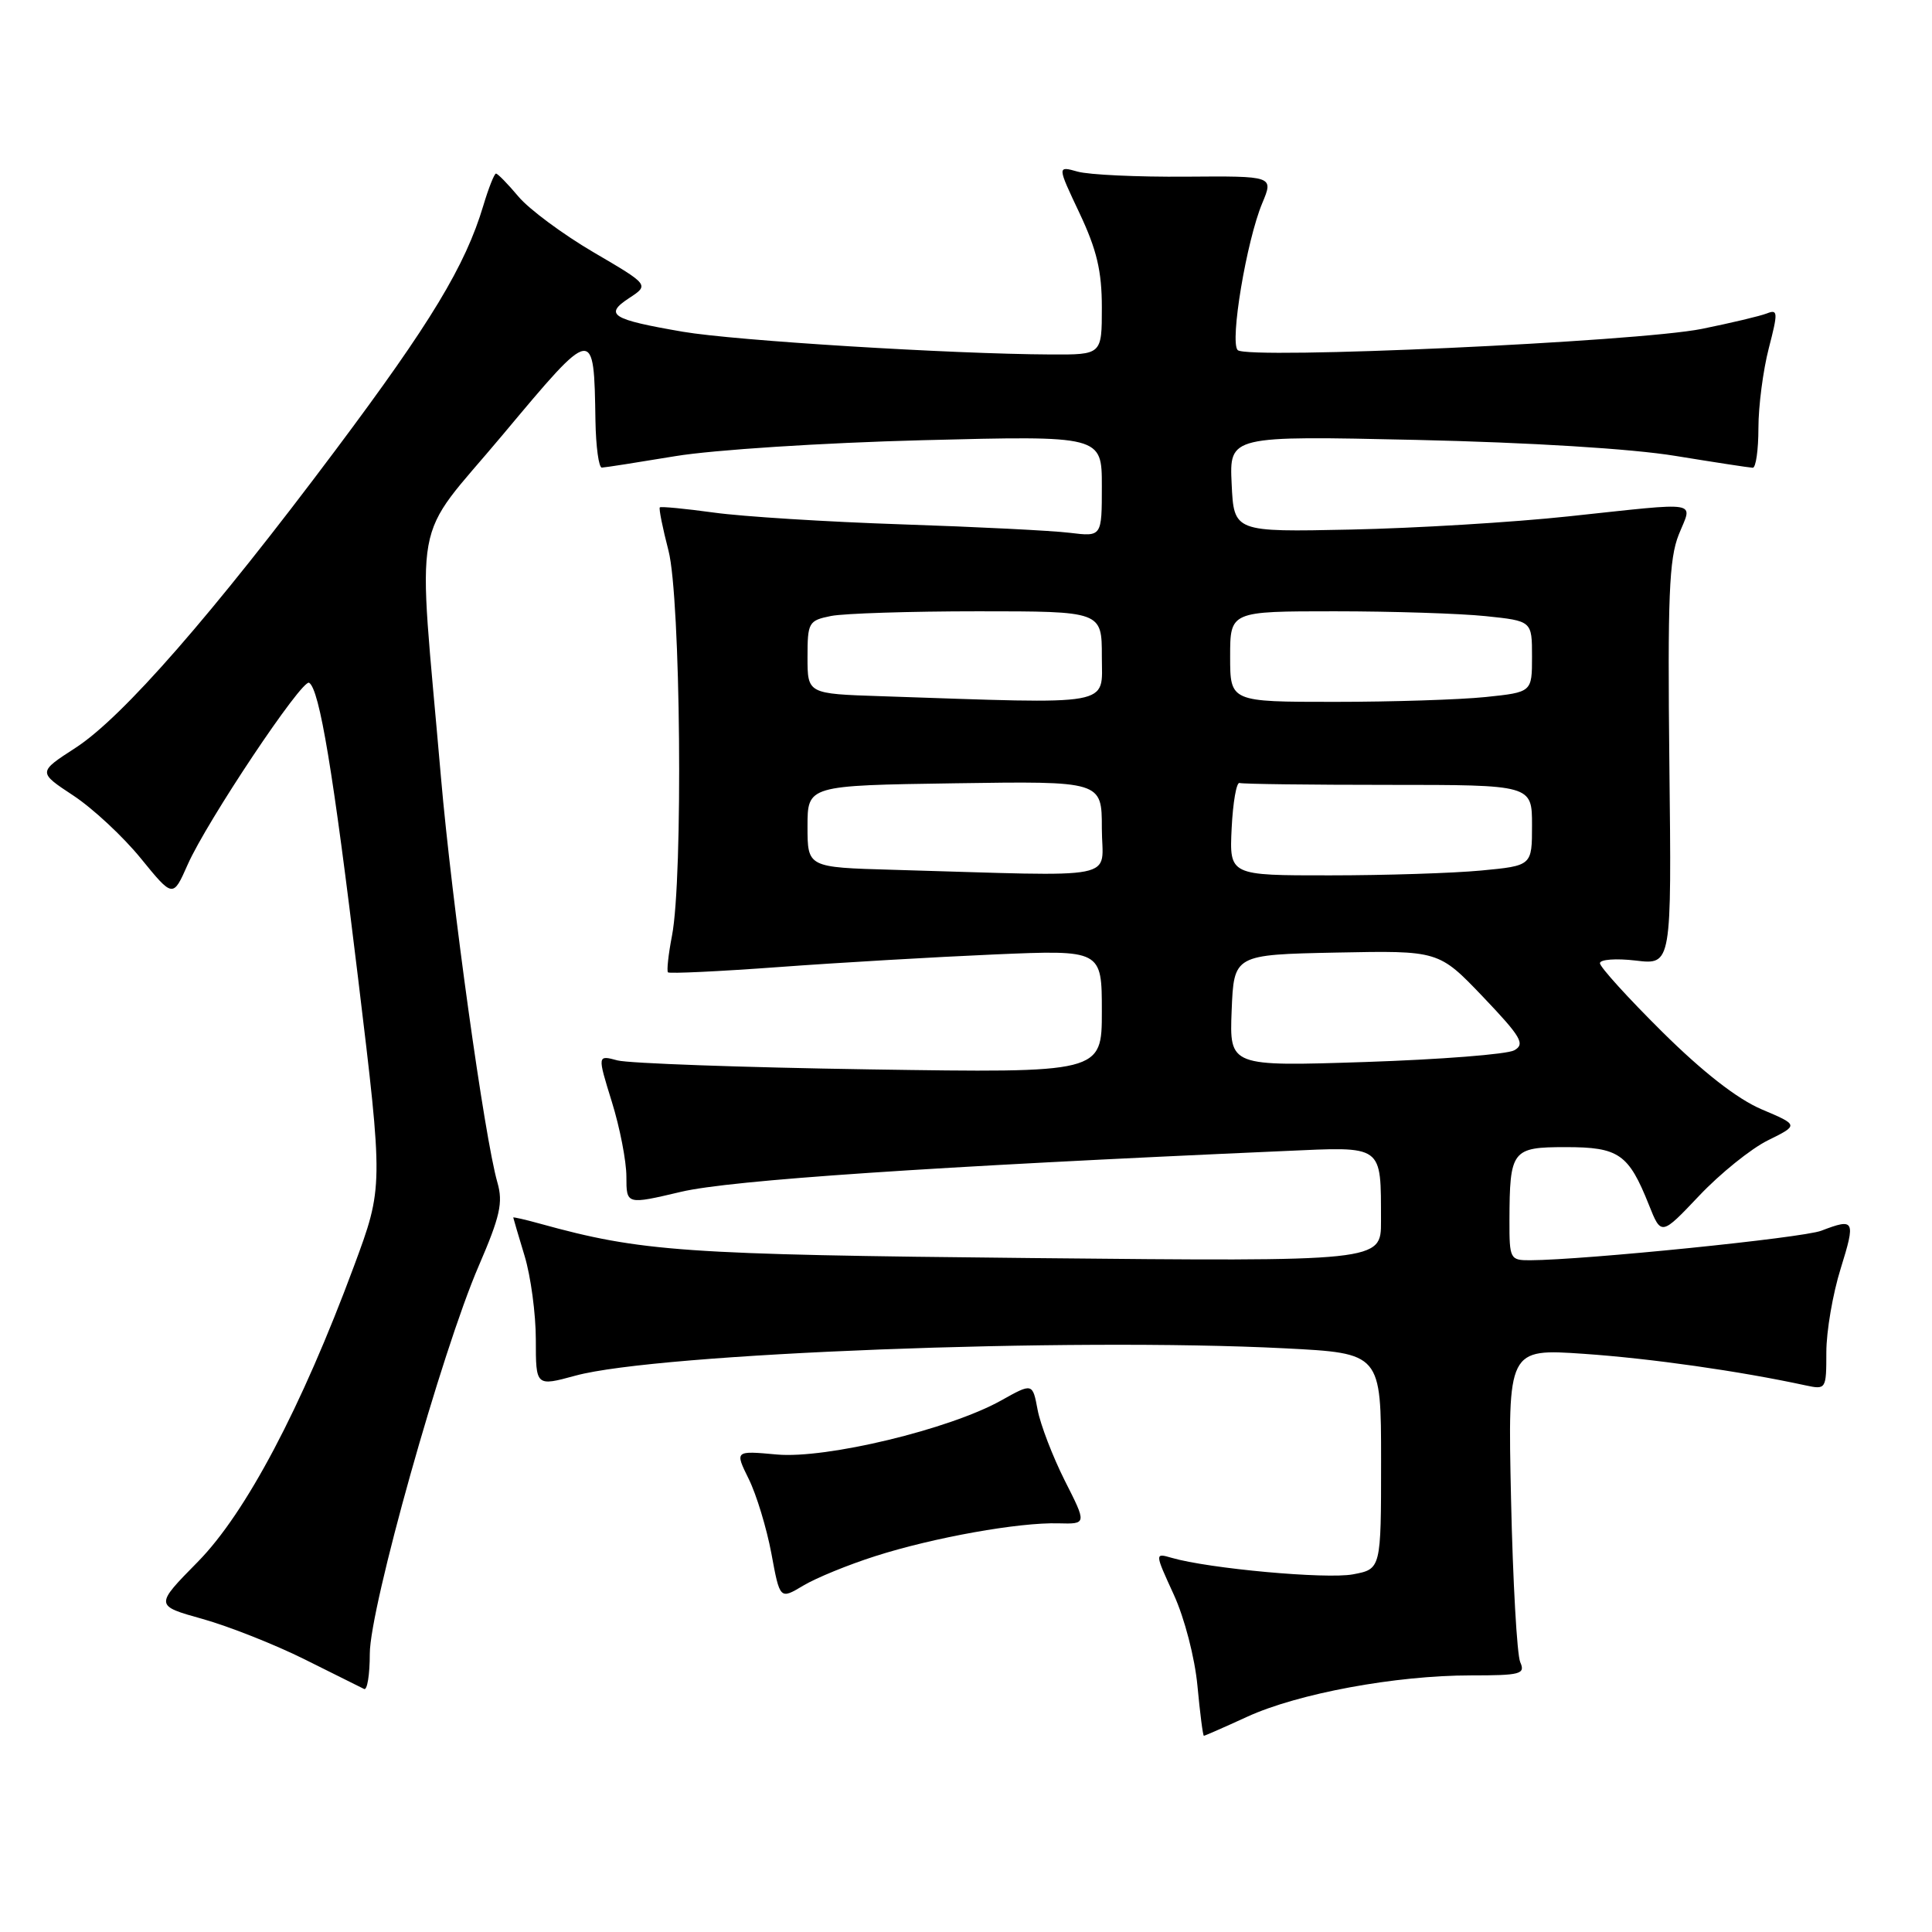 <?xml version="1.0" encoding="UTF-8" standalone="no"?>
<!DOCTYPE svg PUBLIC "-//W3C//DTD SVG 1.1//EN" "http://www.w3.org/Graphics/SVG/1.1/DTD/svg11.dtd" >
<svg xmlns="http://www.w3.org/2000/svg" xmlns:xlink="http://www.w3.org/1999/xlink" version="1.1" viewBox="0 0 256 256">
 <g >
 <path fill="currentColor"
d=" M 165.28 227.47 C 172.01 224.39 184.93 222.00 194.86 222.00 C 201.49 222.00 202.14 221.83 201.44 220.25 C 201.01 219.29 200.46 209.54 200.22 198.60 C 199.79 178.70 199.79 178.70 209.88 179.39 C 218.72 180.00 230.47 181.67 239.25 183.57 C 241.96 184.15 242.00 184.09 242.00 179.17 C 242.00 176.42 242.85 171.44 243.90 168.09 C 245.90 161.65 245.76 161.38 241.32 163.08 C 238.83 164.03 209.99 166.95 202.75 166.99 C 200.10 167.00 200.00 166.82 200.01 161.75 C 200.04 152.39 200.33 152.00 207.46 152.00 C 214.50 152.00 215.79 152.89 218.48 159.63 C 220.12 163.75 220.12 163.75 225.15 158.44 C 227.91 155.52 232.01 152.21 234.26 151.10 C 238.35 149.08 238.35 149.08 233.42 146.99 C 230.20 145.62 225.64 142.06 220.25 136.72 C 215.71 132.22 212.00 128.13 212.00 127.63 C 212.00 127.13 214.14 126.97 216.75 127.28 C 221.50 127.85 221.50 127.85 221.20 101.27 C 220.96 79.18 221.16 74.05 222.44 70.85 C 224.27 66.28 225.72 66.52 207.85 68.42 C 200.51 69.21 187.53 69.99 179.00 70.17 C 163.50 70.50 163.50 70.50 163.20 64.12 C 162.90 57.74 162.90 57.74 187.70 58.29 C 202.74 58.63 216.24 59.46 222.00 60.41 C 227.22 61.26 231.84 61.97 232.25 61.98 C 232.66 61.99 233.00 59.62 233.00 56.72 C 233.00 53.81 233.62 49.06 234.37 46.16 C 235.61 41.37 235.59 40.95 234.12 41.53 C 233.23 41.88 229.35 42.80 225.50 43.58 C 216.99 45.29 165.25 47.66 164.00 46.39 C 162.93 45.30 165.17 31.90 167.26 26.91 C 168.76 23.32 168.76 23.32 157.13 23.41 C 150.73 23.46 144.28 23.16 142.79 22.74 C 140.08 21.98 140.08 21.98 143.04 28.24 C 145.33 33.10 146.00 35.90 146.00 40.75 C 146.00 47.00 146.00 47.00 139.25 46.97 C 126.08 46.91 97.40 45.14 90.50 43.96 C 81.02 42.33 80.01 41.70 83.36 39.50 C 86.03 37.75 86.03 37.75 78.65 33.43 C 74.59 31.05 70.11 27.73 68.70 26.05 C 67.29 24.37 65.95 23.00 65.72 23.00 C 65.50 23.00 64.74 24.91 64.04 27.25 C 61.66 35.21 57.09 42.77 44.46 59.64 C 28.16 81.41 16.26 95.04 10.01 99.09 C 5.02 102.32 5.02 102.32 9.71 105.41 C 12.29 107.11 16.32 110.86 18.66 113.74 C 22.92 118.97 22.92 118.97 24.87 114.56 C 27.41 108.82 40.04 89.91 40.96 90.47 C 42.34 91.33 44.15 102.22 47.44 129.55 C 50.79 157.29 50.79 157.29 46.90 167.78 C 39.93 186.57 32.57 200.49 26.21 206.95 C 20.50 212.75 20.50 212.75 26.84 214.52 C 30.33 215.50 36.40 217.90 40.34 219.86 C 44.28 221.82 47.84 223.59 48.25 223.80 C 48.66 224.00 49.00 221.90 49.00 219.13 C 49.00 213.02 58.53 179.08 63.43 167.75 C 66.26 161.19 66.68 159.36 65.91 156.69 C 64.20 150.75 59.87 119.60 58.43 103.00 C 55.32 66.99 54.37 72.25 66.64 57.58 C 78.74 43.12 78.70 43.12 78.90 55.75 C 78.96 59.19 79.34 61.98 79.75 61.96 C 80.16 61.95 84.55 61.26 89.50 60.44 C 94.51 59.61 109.04 58.67 122.25 58.33 C 146.00 57.72 146.00 57.72 146.00 64.42 C 146.00 71.12 146.00 71.12 141.75 70.60 C 139.41 70.31 129.40 69.81 119.50 69.48 C 109.60 69.15 98.40 68.45 94.60 67.92 C 90.81 67.40 87.58 67.09 87.43 67.23 C 87.28 67.38 87.80 69.96 88.58 72.97 C 90.19 79.19 90.53 116.31 89.04 124.00 C 88.56 126.47 88.33 128.65 88.51 128.84 C 88.70 129.03 95.30 128.72 103.18 128.14 C 111.05 127.56 123.91 126.81 131.75 126.47 C 146.00 125.86 146.00 125.86 146.00 134.02 C 146.00 142.17 146.00 142.17 115.25 141.70 C 98.34 141.44 83.30 140.90 81.82 140.51 C 79.15 139.79 79.15 139.79 81.07 145.99 C 82.13 149.39 83.00 153.86 83.00 155.91 C 83.00 159.63 83.00 159.63 90.25 157.92 C 96.81 156.37 123.38 154.58 170.13 152.52 C 183.46 151.93 182.96 151.56 182.99 161.83 C 183.00 167.16 183.00 167.16 136.75 166.70 C 90.42 166.24 85.01 165.86 71.54 162.14 C 69.60 161.60 68.00 161.24 68.01 161.33 C 68.02 161.42 68.69 163.71 69.51 166.41 C 70.33 169.11 71.00 174.11 71.00 177.51 C 71.00 183.71 71.00 183.71 76.25 182.28 C 87.14 179.31 141.77 177.21 170.25 178.66 C 183.00 179.31 183.00 179.31 183.00 193.61 C 183.00 207.91 183.00 207.91 179.27 208.61 C 175.75 209.27 160.16 207.85 155.25 206.42 C 153.00 205.77 153.00 205.77 155.53 211.29 C 156.96 214.41 158.32 219.66 158.67 223.40 C 159.01 227.03 159.39 230.00 159.52 230.00 C 159.65 230.00 162.25 228.86 165.28 227.47 Z  M 116.00 206.19 C 123.73 203.72 135.03 201.70 140.25 201.85 C 144.01 201.95 144.01 201.95 141.08 196.17 C 139.48 192.98 137.86 188.77 137.49 186.81 C 136.82 183.24 136.82 183.24 132.62 185.59 C 125.81 189.39 109.48 193.32 102.94 192.73 C 97.36 192.22 97.36 192.22 99.21 195.97 C 100.23 198.03 101.58 202.47 102.21 205.83 C 103.34 211.95 103.34 211.95 106.42 210.11 C 108.11 209.09 112.42 207.33 116.00 206.19 Z  M 163.20 133.91 C 163.50 126.50 163.50 126.50 177.07 126.22 C 190.64 125.95 190.64 125.95 196.50 132.08 C 201.57 137.40 202.12 138.35 200.65 139.17 C 199.72 139.70 190.84 140.39 180.93 140.72 C 162.91 141.31 162.91 141.31 163.20 133.91 Z  M 118.25 115.25 C 107.00 114.93 107.00 114.93 107.00 109.51 C 107.00 104.08 107.00 104.08 126.50 103.79 C 146.00 103.50 146.00 103.50 146.00 109.75 C 146.00 116.78 149.25 116.13 118.25 115.25 Z  M 163.20 109.75 C 163.37 106.31 163.84 103.61 164.25 103.75 C 164.66 103.89 173.55 104.00 184.00 104.00 C 203.00 104.00 203.00 104.00 203.00 109.36 C 203.00 114.71 203.00 114.71 196.25 115.35 C 192.54 115.70 183.52 115.99 176.20 115.99 C 162.90 116.00 162.90 116.00 163.20 109.75 Z  M 116.75 92.25 C 107.00 91.93 107.00 91.93 107.00 87.09 C 107.00 82.47 107.14 82.22 110.12 81.62 C 111.84 81.28 120.62 81.00 129.62 81.00 C 146.00 81.00 146.00 81.00 146.00 87.00 C 146.00 93.67 148.02 93.30 116.75 92.25 Z  M 163.00 87.00 C 163.00 81.00 163.00 81.00 176.85 81.00 C 184.47 81.00 193.47 81.29 196.85 81.64 C 203.00 82.28 203.00 82.28 203.00 87.00 C 203.00 91.72 203.00 91.72 196.85 92.36 C 193.47 92.71 184.47 93.00 176.85 93.00 C 163.00 93.00 163.00 93.00 163.00 87.00 Z "/>
</g>
</svg>